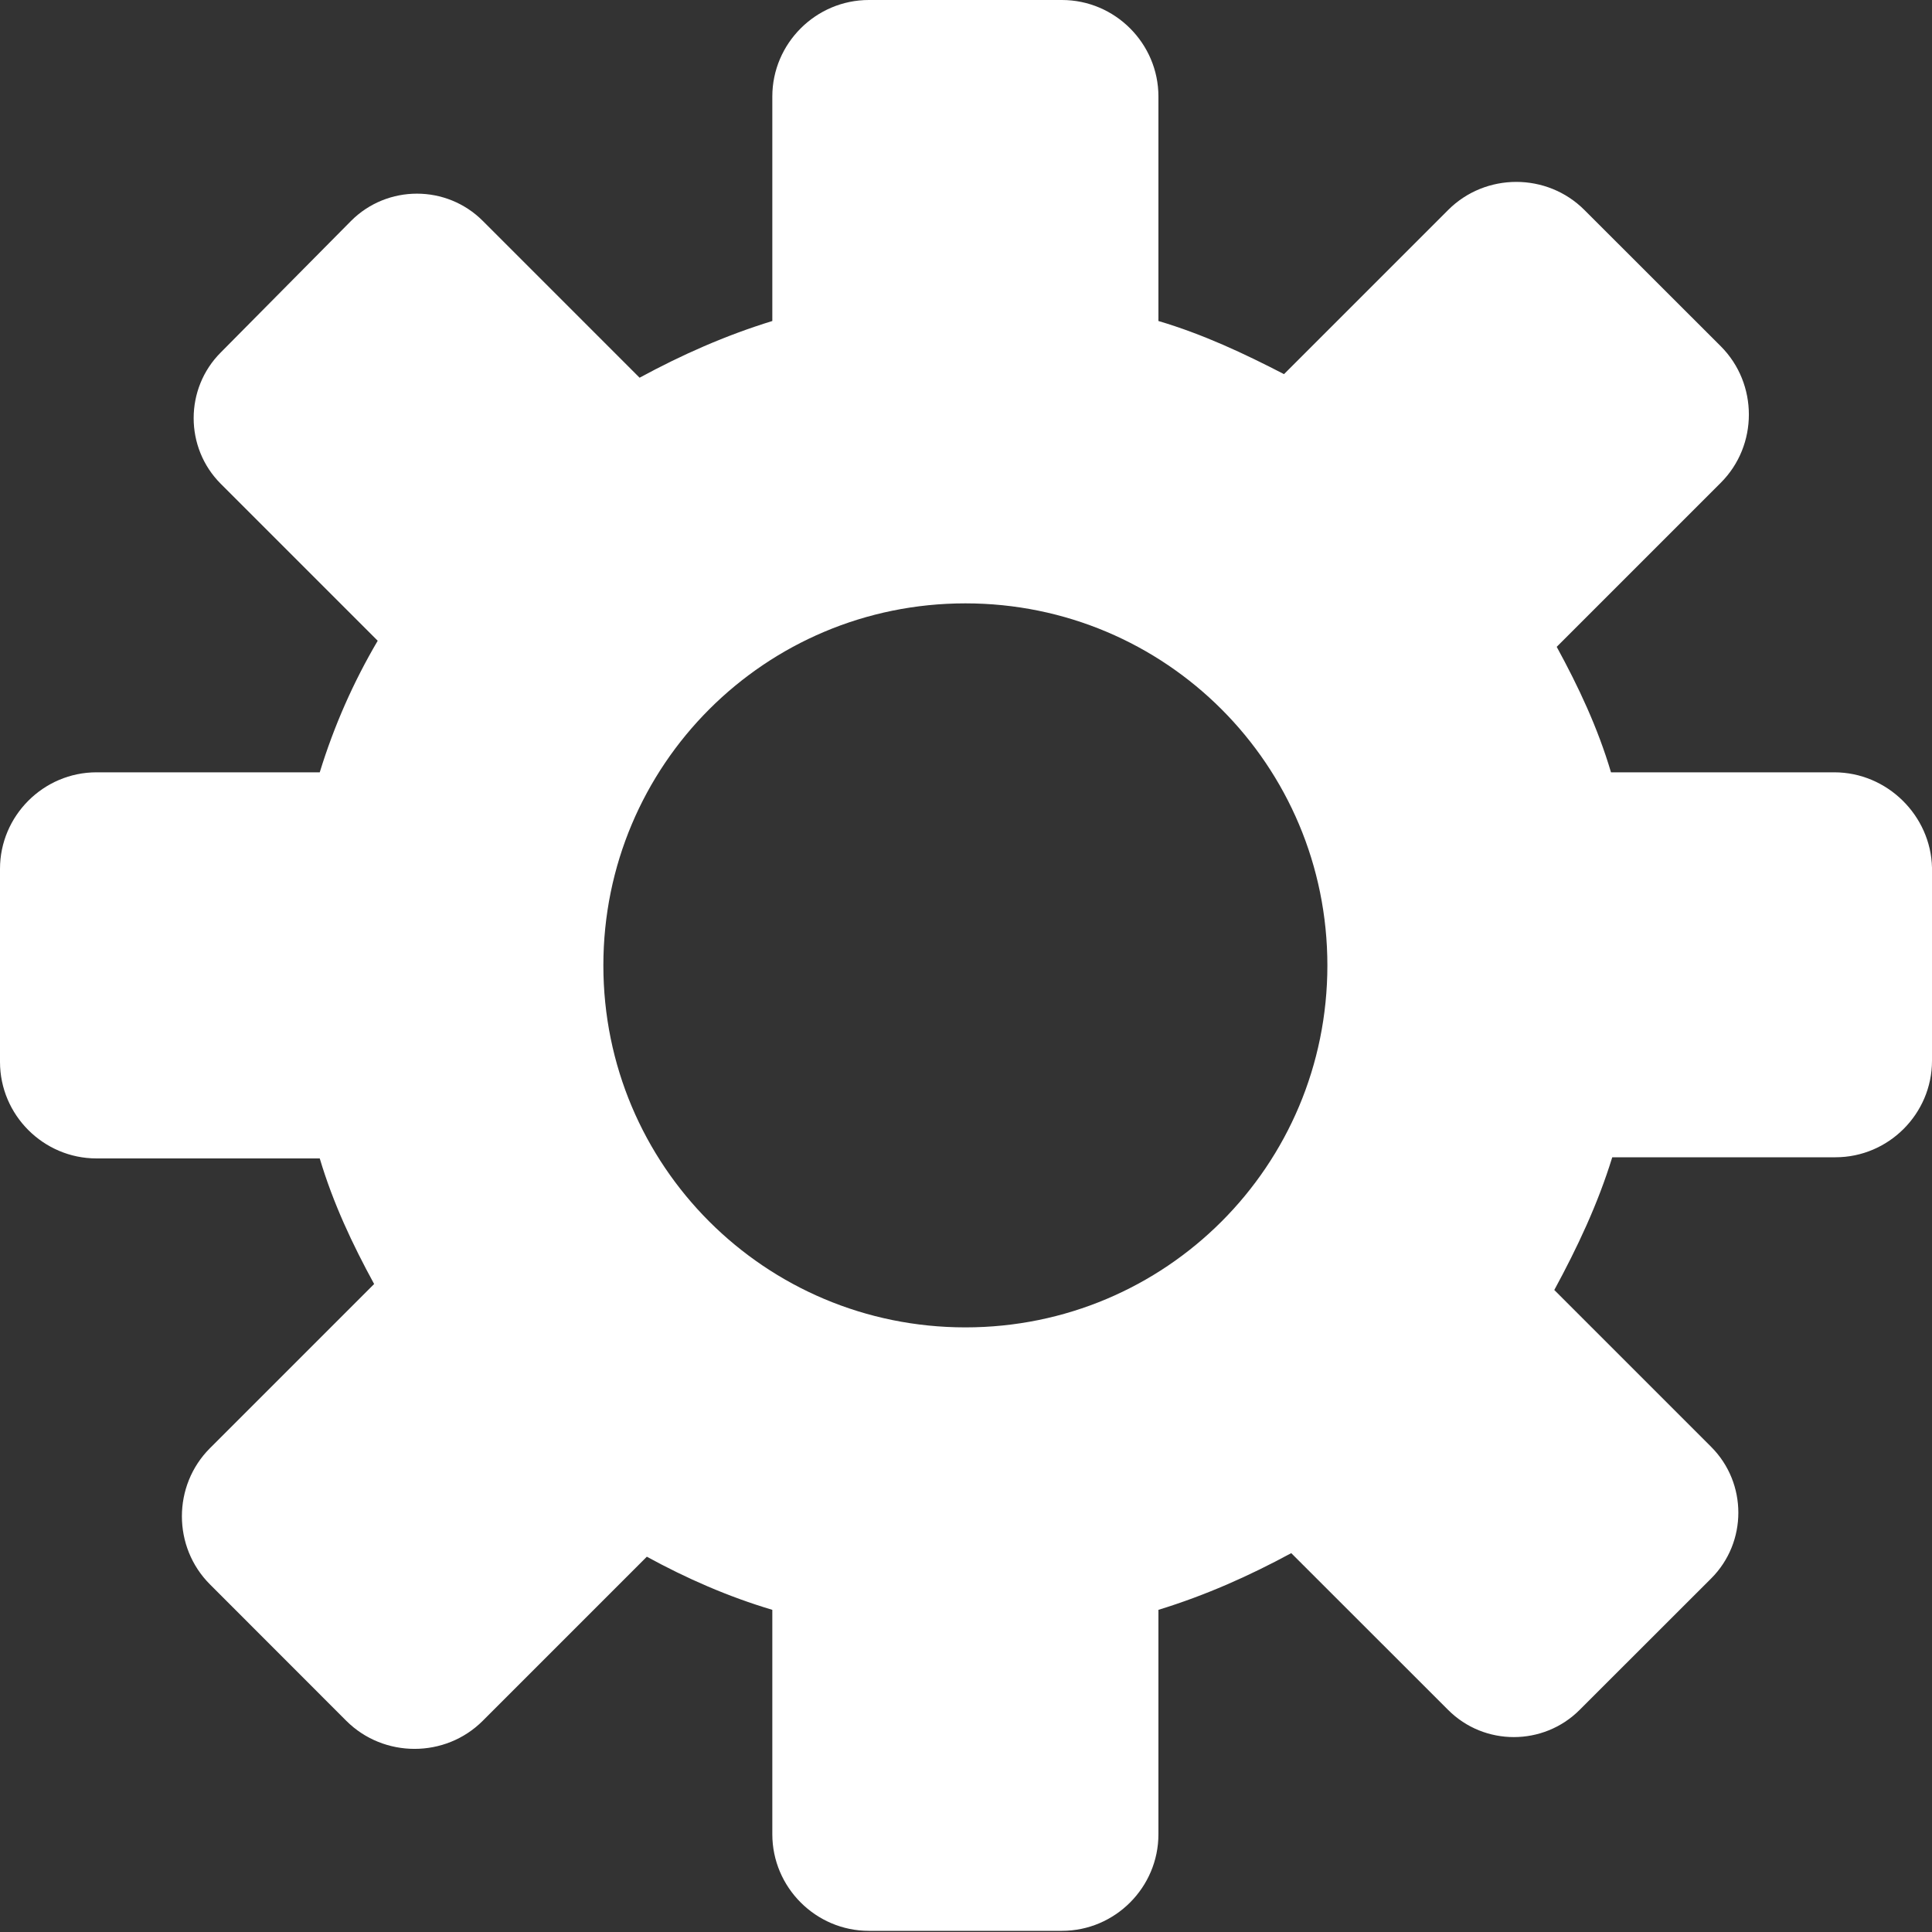 <svg width="20" height="20" viewBox="0 0 20 20" fill="none" xmlns="http://www.w3.org/2000/svg">
<rect x="0" y="0" width="20" height="20" fill="#333333" stroke="none"/>
<path fill-rule="evenodd" clip-rule="evenodd" d="M16.677 7.995H18.988C19.538 7.995 19.988 8.445 20 8.982V10.981C20 11.53 19.55 11.98 19.001 11.98H16.69C16.54 12.467 16.327 12.917 16.09 13.354L17.714 14.978C18.089 15.353 18.089 15.965 17.714 16.34L16.352 17.701C15.977 18.076 15.365 18.076 14.991 17.701L13.367 16.078C12.929 16.315 12.48 16.515 11.992 16.665V18.988C11.992 19.538 11.543 19.988 10.993 19.988H8.994C8.445 19.988 7.995 19.538 7.995 18.988V16.665C7.533 16.527 7.108 16.34 6.696 16.115L4.997 17.814C4.61 18.201 3.973 18.201 3.585 17.814L2.174 16.402C1.786 16.015 1.786 15.378 2.174 14.991L3.873 13.292C3.648 12.88 3.448 12.455 3.31 11.992H0.999C0.45 11.992 0 11.543 0 10.993V8.994C0 8.445 0.45 7.995 0.999 7.995H3.31C3.46 7.508 3.66 7.058 3.91 6.633L2.286 5.009C1.911 4.635 1.911 4.022 2.286 3.648L3.635 2.286C4.01 1.911 4.622 1.911 4.997 2.286L6.621 3.91C7.058 3.673 7.508 3.473 7.995 3.323V0.999C7.995 0.45 8.445 0 8.994 0H10.993C11.543 0 11.992 0.45 11.992 0.999V3.323C12.455 3.46 12.88 3.66 13.292 3.873L14.991 2.174C15.378 1.786 16.015 1.786 16.402 2.174L17.814 3.585C18.201 3.973 18.201 4.61 17.814 4.997L16.115 6.696C16.34 7.108 16.54 7.533 16.677 7.995ZM6.246 9.994C6.246 12.068 7.92 13.741 9.994 13.741C12.068 13.741 13.741 12.068 13.741 9.994C13.741 7.92 12.068 6.246 9.994 6.246C7.92 6.246 6.246 7.92 6.246 9.994Z" fill="white"/>
</svg>
